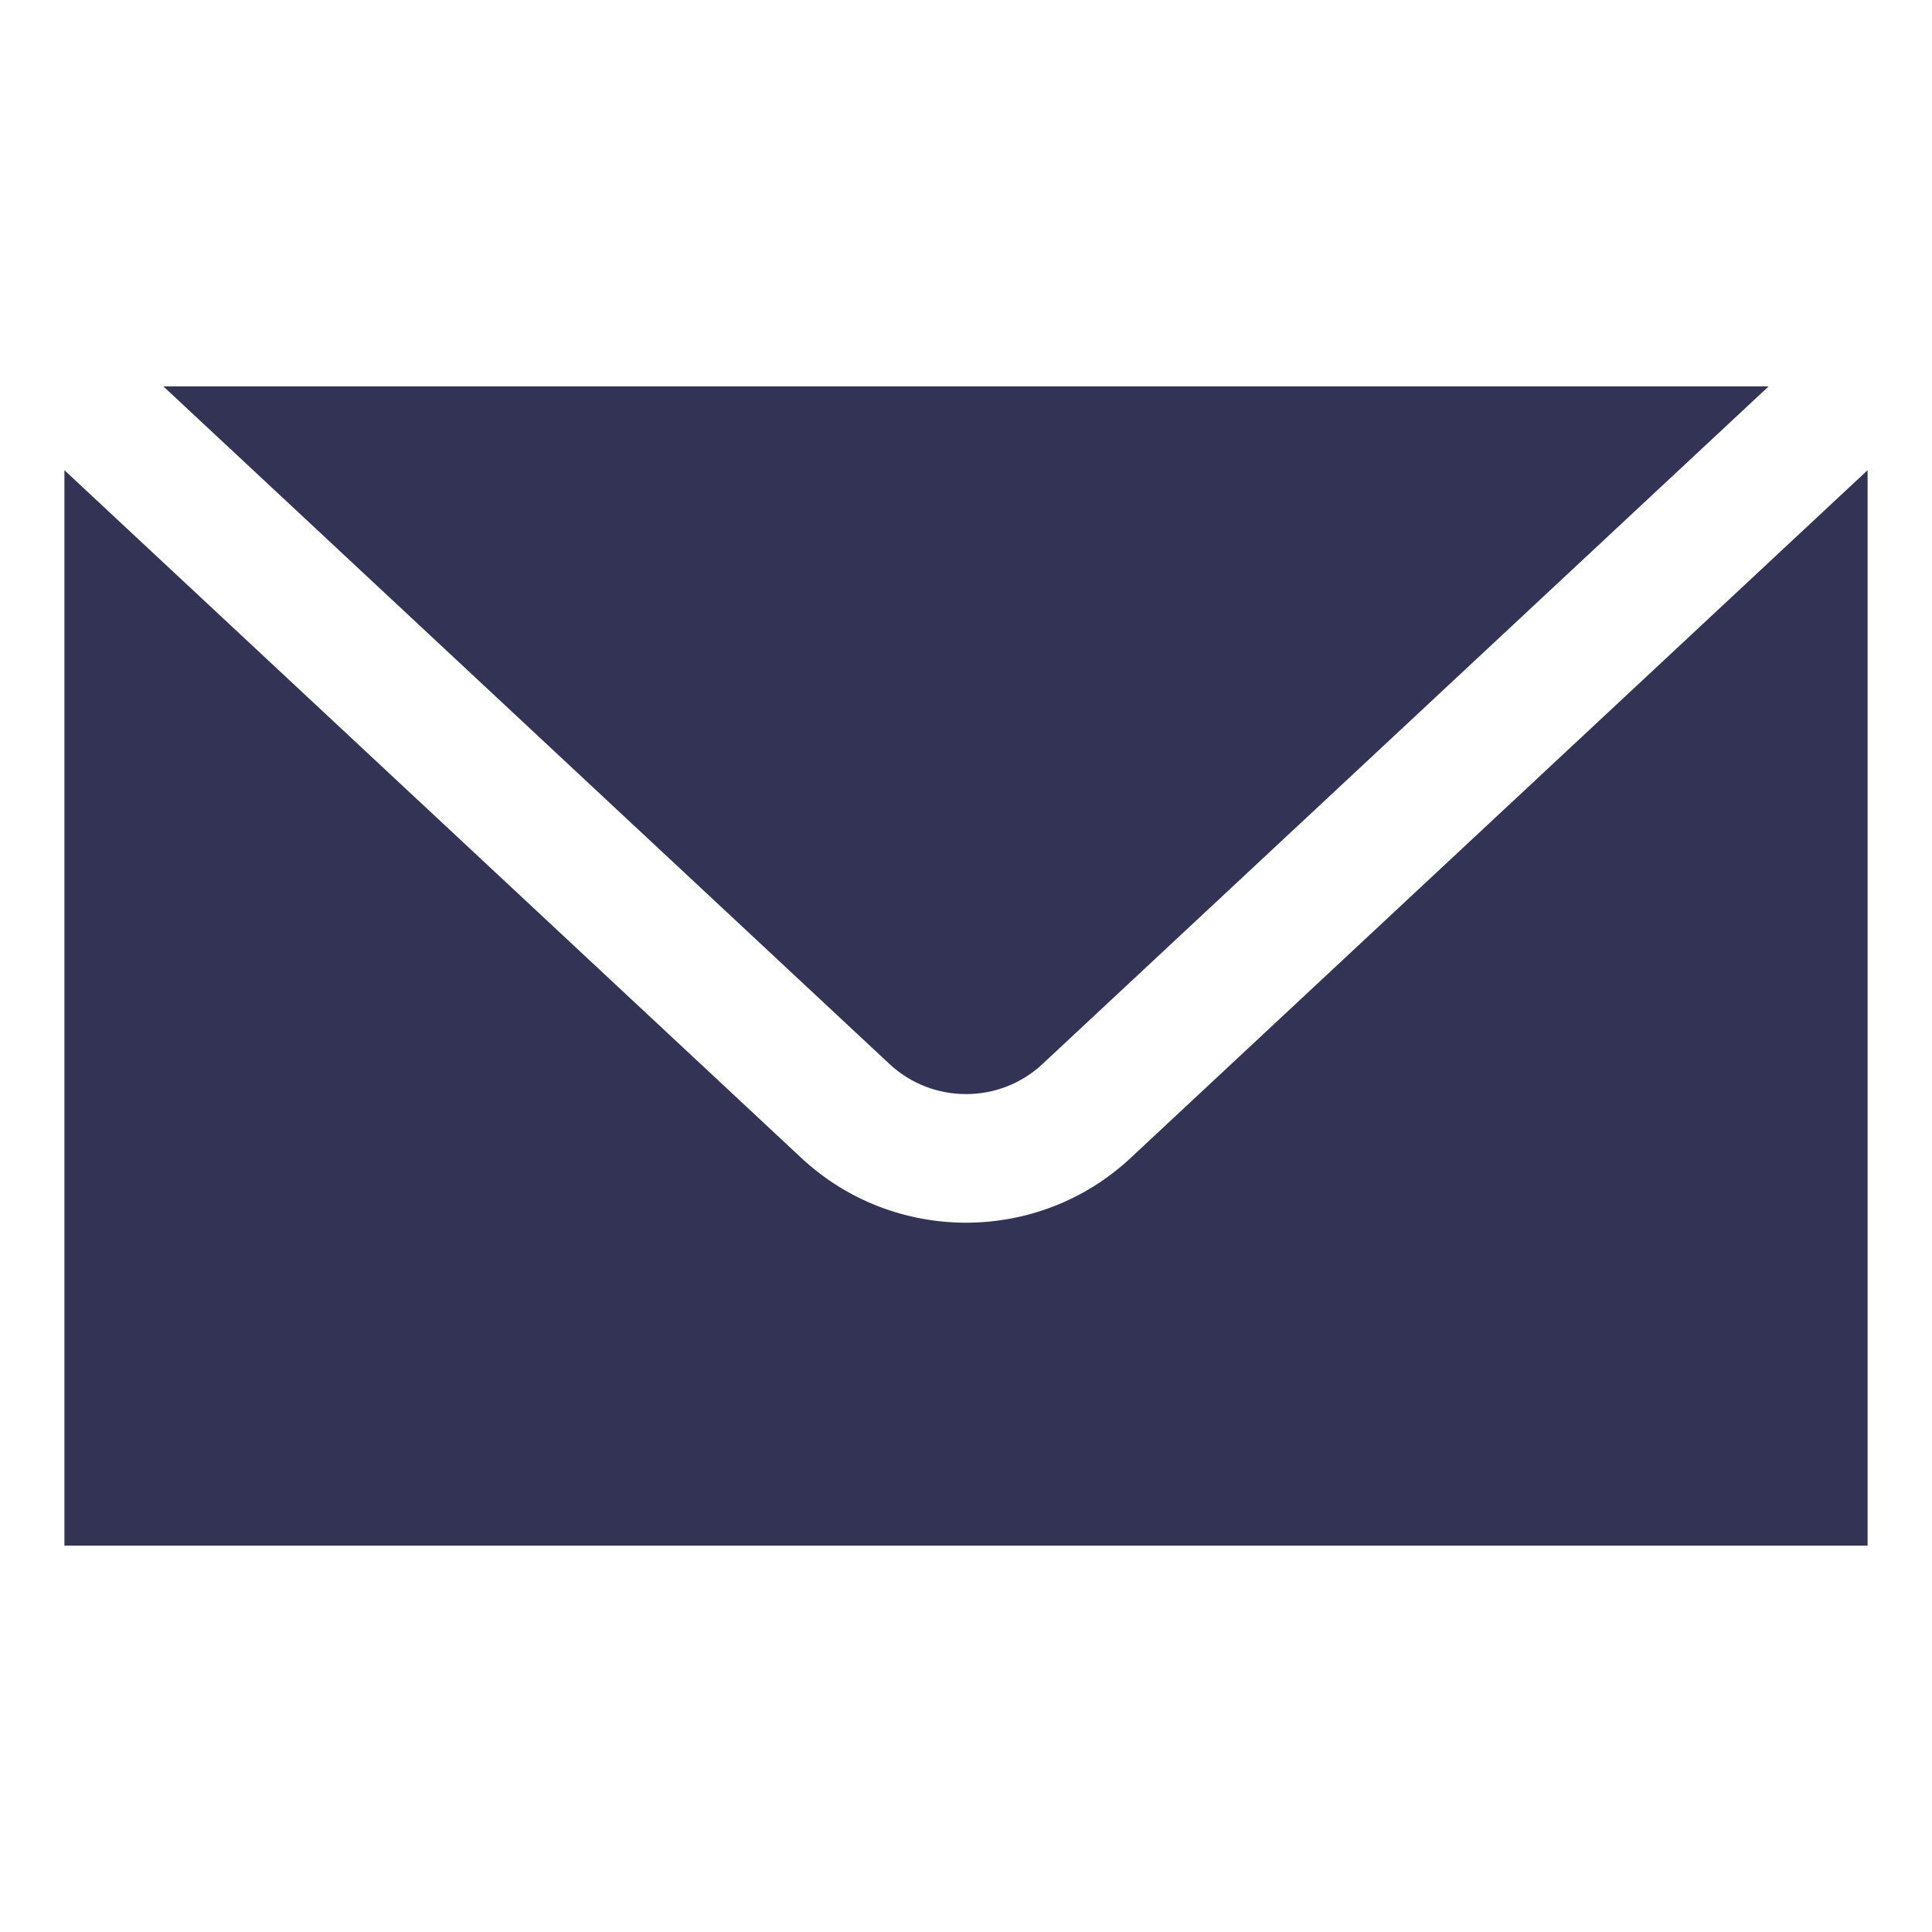 <svg fill="#335" xmlns="http://www.w3.org/2000/svg" viewBox="0 0 30 30">
    <path d="M 2.537 6 L 13.811 16.521 C 14.478 17.145 15.523 17.145 16.189 16.521 L 27.463 6 L 2.537 6 z M 1 7.301 L 1 24 L 29 24 L 29 7.301 L 17.555 17.982 C 16.838 18.651 15.919 18.986 15 18.986 C 14.081 18.986 13.162 18.651 12.445 17.982 L 1 7.301 z"></path>
</svg>